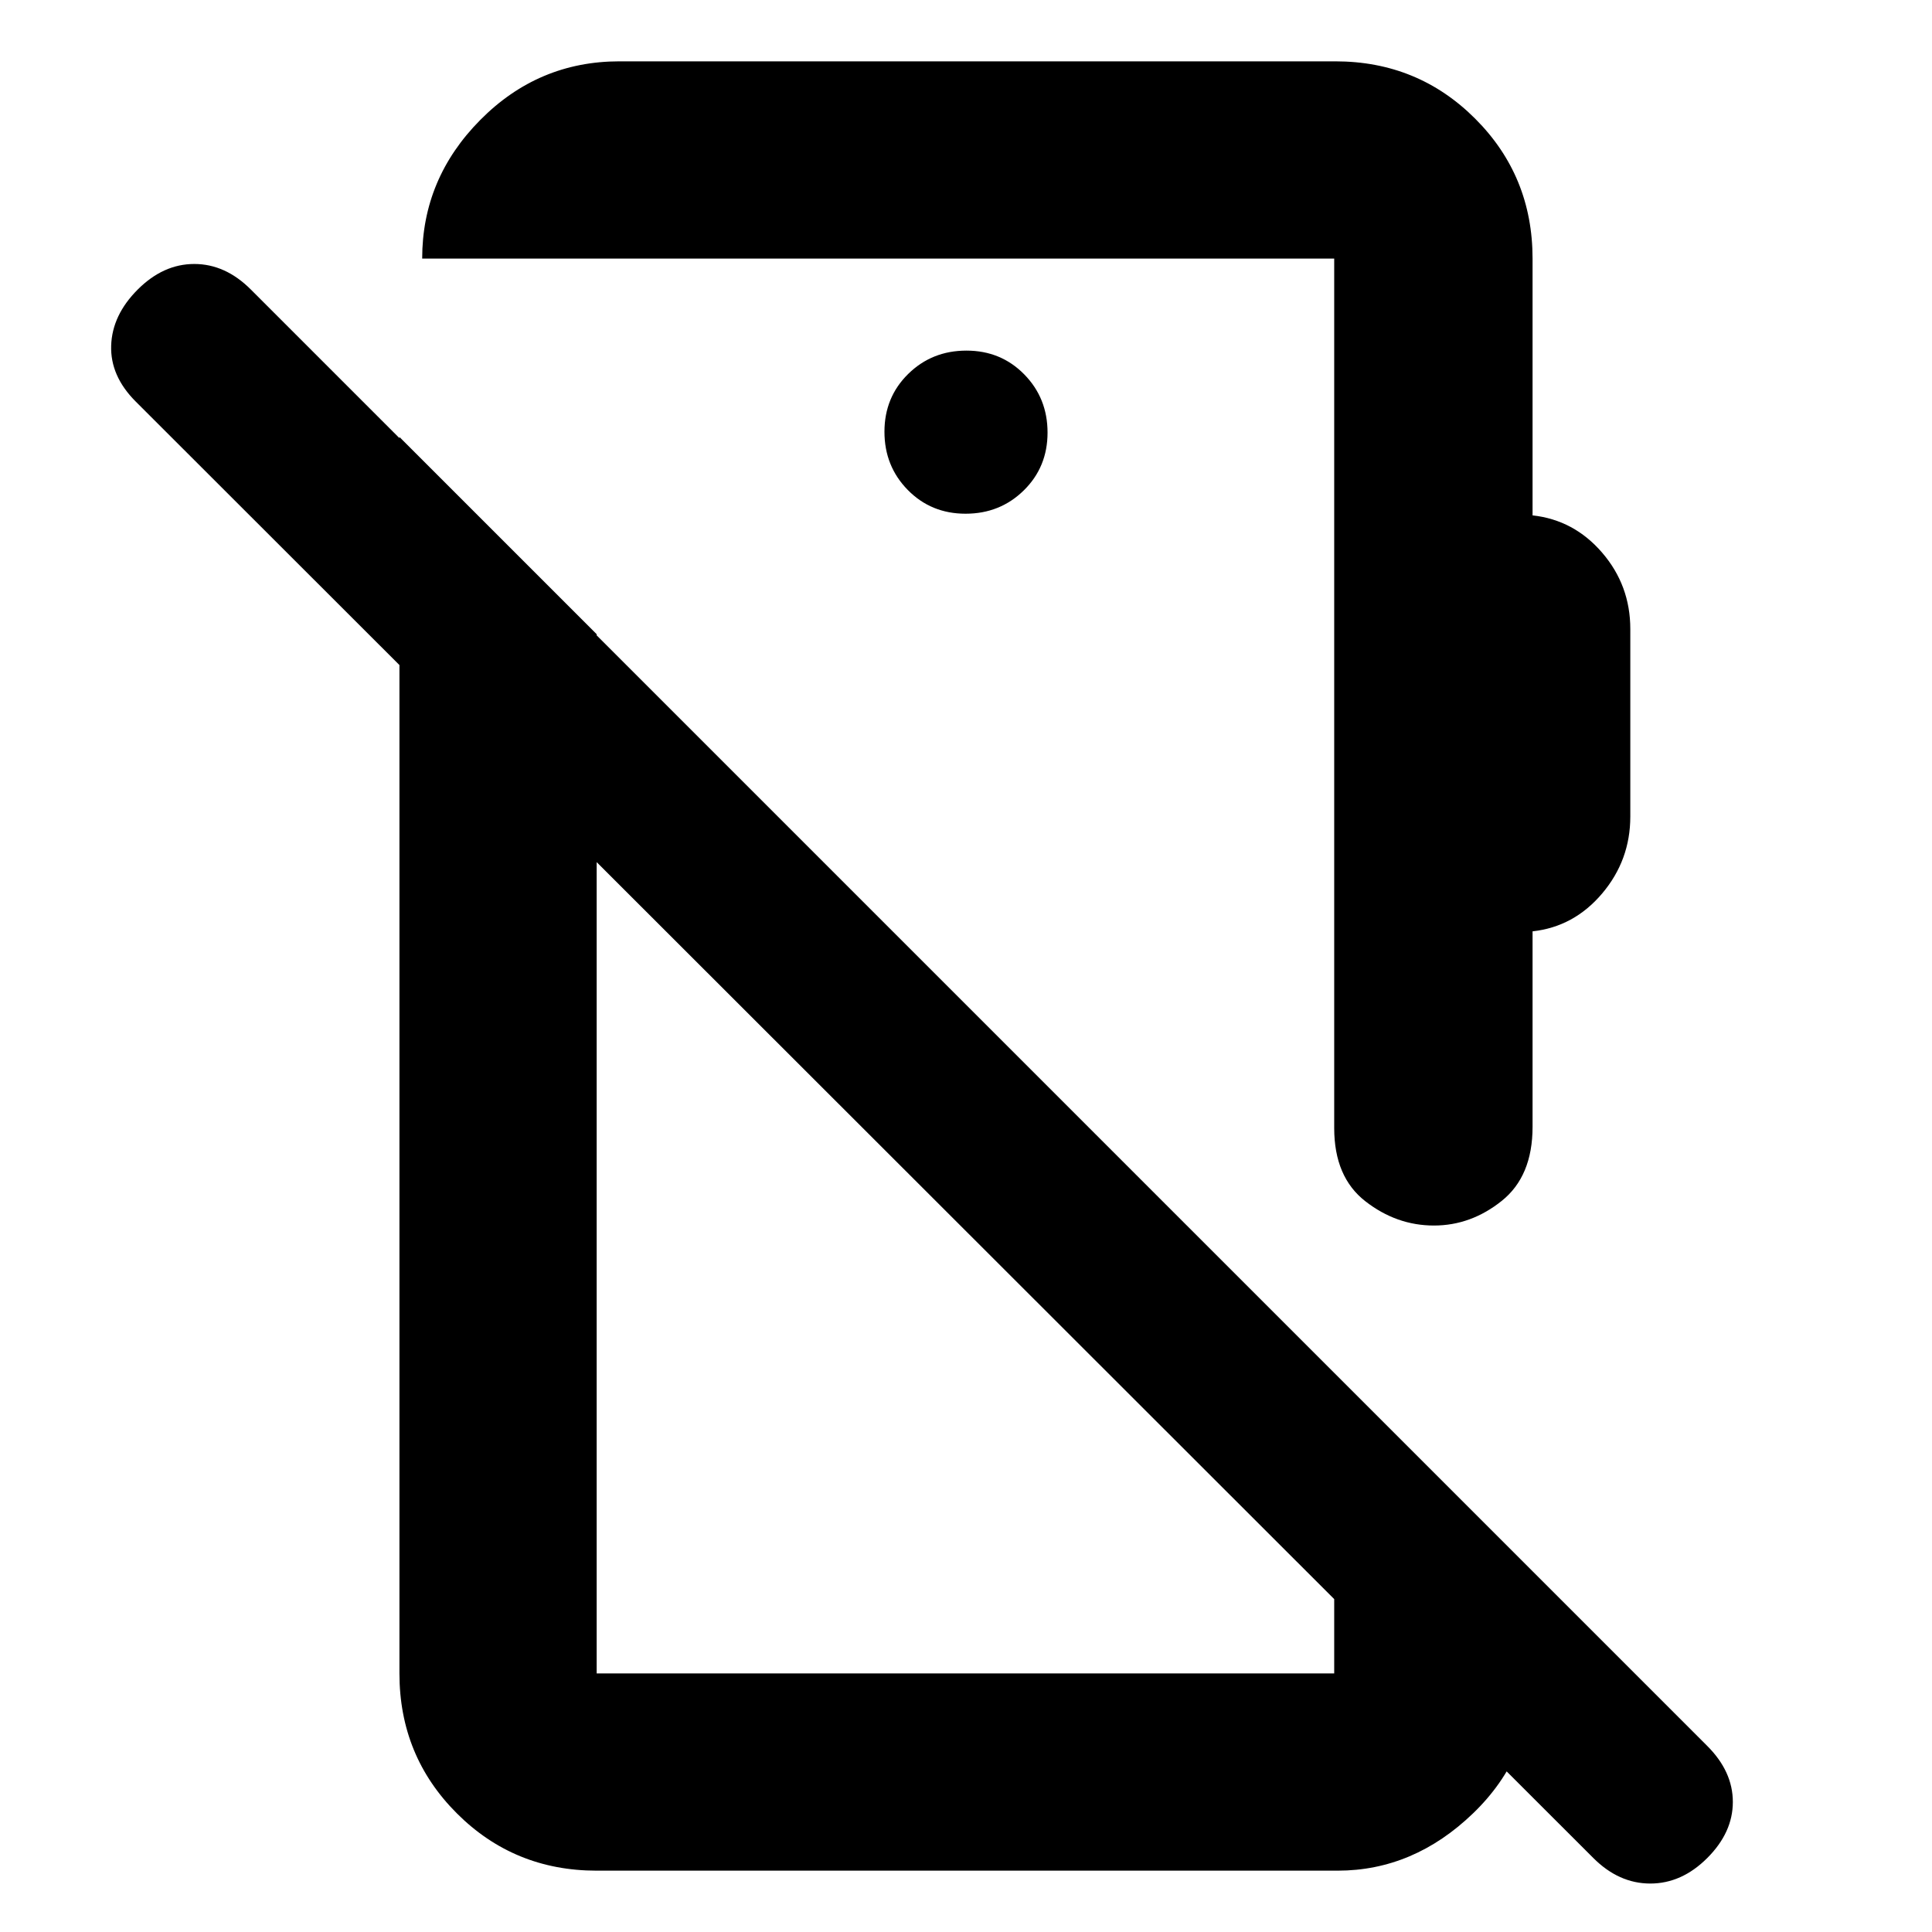 <svg xmlns="http://www.w3.org/2000/svg" height="20" viewBox="0 -960 960 960" width="20"><path d="M791.7-36.78 67.43-760.48q-12.69-12.69-12.19-27.82t13.19-27.83q12.7-12.7 28.11-12.7 15.42 0 28.11 12.7l723.7 723.7q12.69 12.69 12.69 27.82t-12.69 27.83q-12.7 12.7-28.33 12.7-15.63 0-28.32-12.7ZM307.78-929.52h355.74q41.01 0 69.5 28.5 28.5 28.49 28.5 69.5v127.61q20.57 2.26 34.57 18.52 14 16.26 14 37.96v93.17q0 21.69-14 38.24-14 16.54-34.57 18.8v97.18q0 24.5-15.31 36.75t-33.69 12.25q-18.59 0-34.07-12.05-15.49-12.04-15.49-36.39v-432.04H209.78q0-39.73 28.85-68.86 28.85-29.14 69.15-29.14Zm172.01 224.78q17.13 0 28.93-11.59t11.8-28.72q0-17.13-11.59-28.93t-28.72-11.8q-17.13 0-28.93 11.59t-11.8 28.72q0 17.13 11.59 28.93t28.72 11.8ZM296.48-30.48q-41.01 0-69.5-28.5-28.5-28.49-28.5-69.5v-614.39l98 98v516.39h366.76-.28v-149.35l98.56 98.57v50.78q0 41.05-29.56 69.52-29.57 28.48-67.31 28.48H296.48Zm134-355.91Zm114.74-110.87Z"/></svg>
